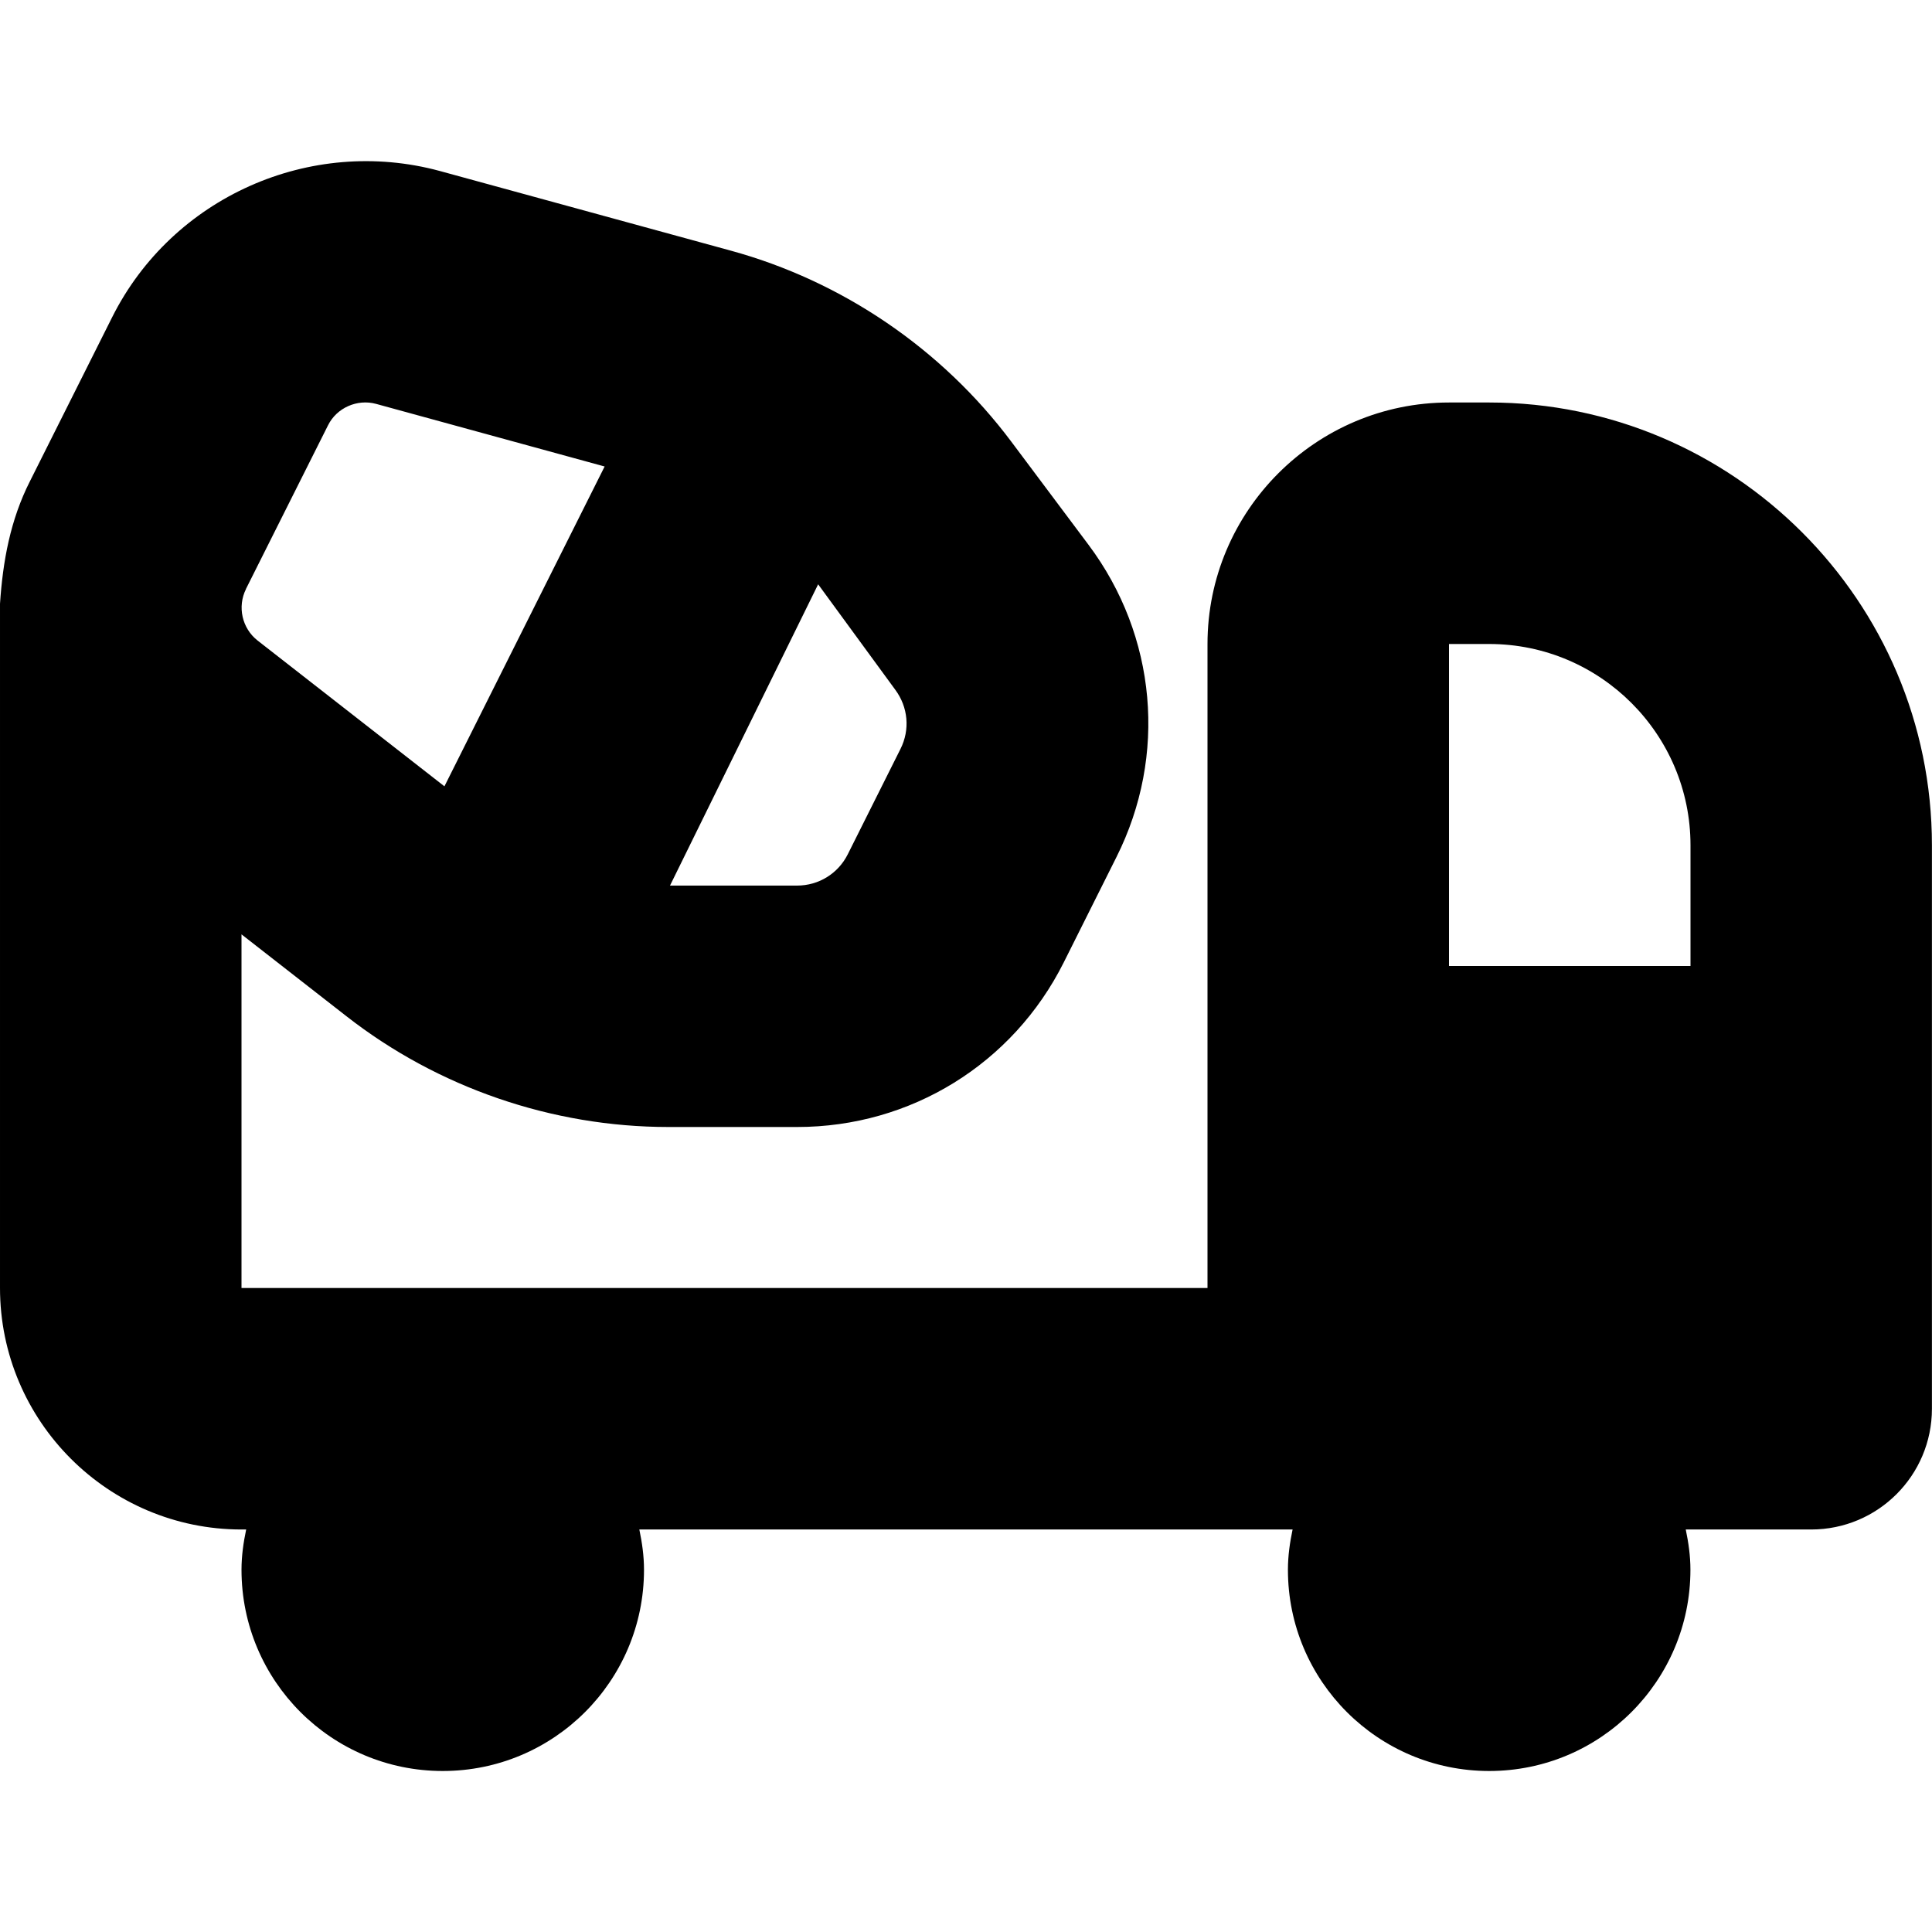 <svg id="Layer_1" viewBox="0 0 24 24" xmlns="http://www.w3.org/2000/svg" data-name="Layer 1"><path d="m18.5 5h-.5c-1.654 0-3 1.346-3 3v8h-12v-4.393l1.305 1.018c1.136.887 2.556 1.375 3.999 1.375h1.599c1.41 0 2.679-.783 3.311-2.044l.655-1.309c.633-1.262.5-2.747-.346-3.878l-.959-1.281c-.862-1.152-2.101-1.996-3.488-2.375l-3.613-.989c-1.608-.436-3.323.325-4.07 1.817l-1.019 2.033c-.248.488-.339 1.002-.374 1.526v8.5c0 1.654 1.346 3 3 3h.058c-.034.162-.058.328-.058.5 0 1.381 1.119 2.5 2.5 2.5s2.5-1.119 2.5-2.5c0-.172-.024-.338-.058-.5h8.115c-.034.162-.058.328-.058.5 0 1.381 1.119 2.5 2.5 2.5s2.5-1.119 2.5-2.5c0-.172-.024-.338-.058-.5h1.558c.829 0 1.5-.672 1.5-1.5v-7c0-3.032-2.467-5.5-5.5-5.5zm-8.337 2.258.958 1.31c.16.215.186.496.065.736l-.655 1.309c-.12.239-.361.388-.629.388h-1.579l1.84-3.742zm-7.108.059 1.019-2.032c.109-.221.365-.331.597-.268l2.84.778-1.99 3.973-2.321-1.811c-.193-.151-.254-.42-.144-.64zm17.945 4.683h-3v-4h.5c1.378 0 2.5 1.121 2.5 2.5z"/></svg>